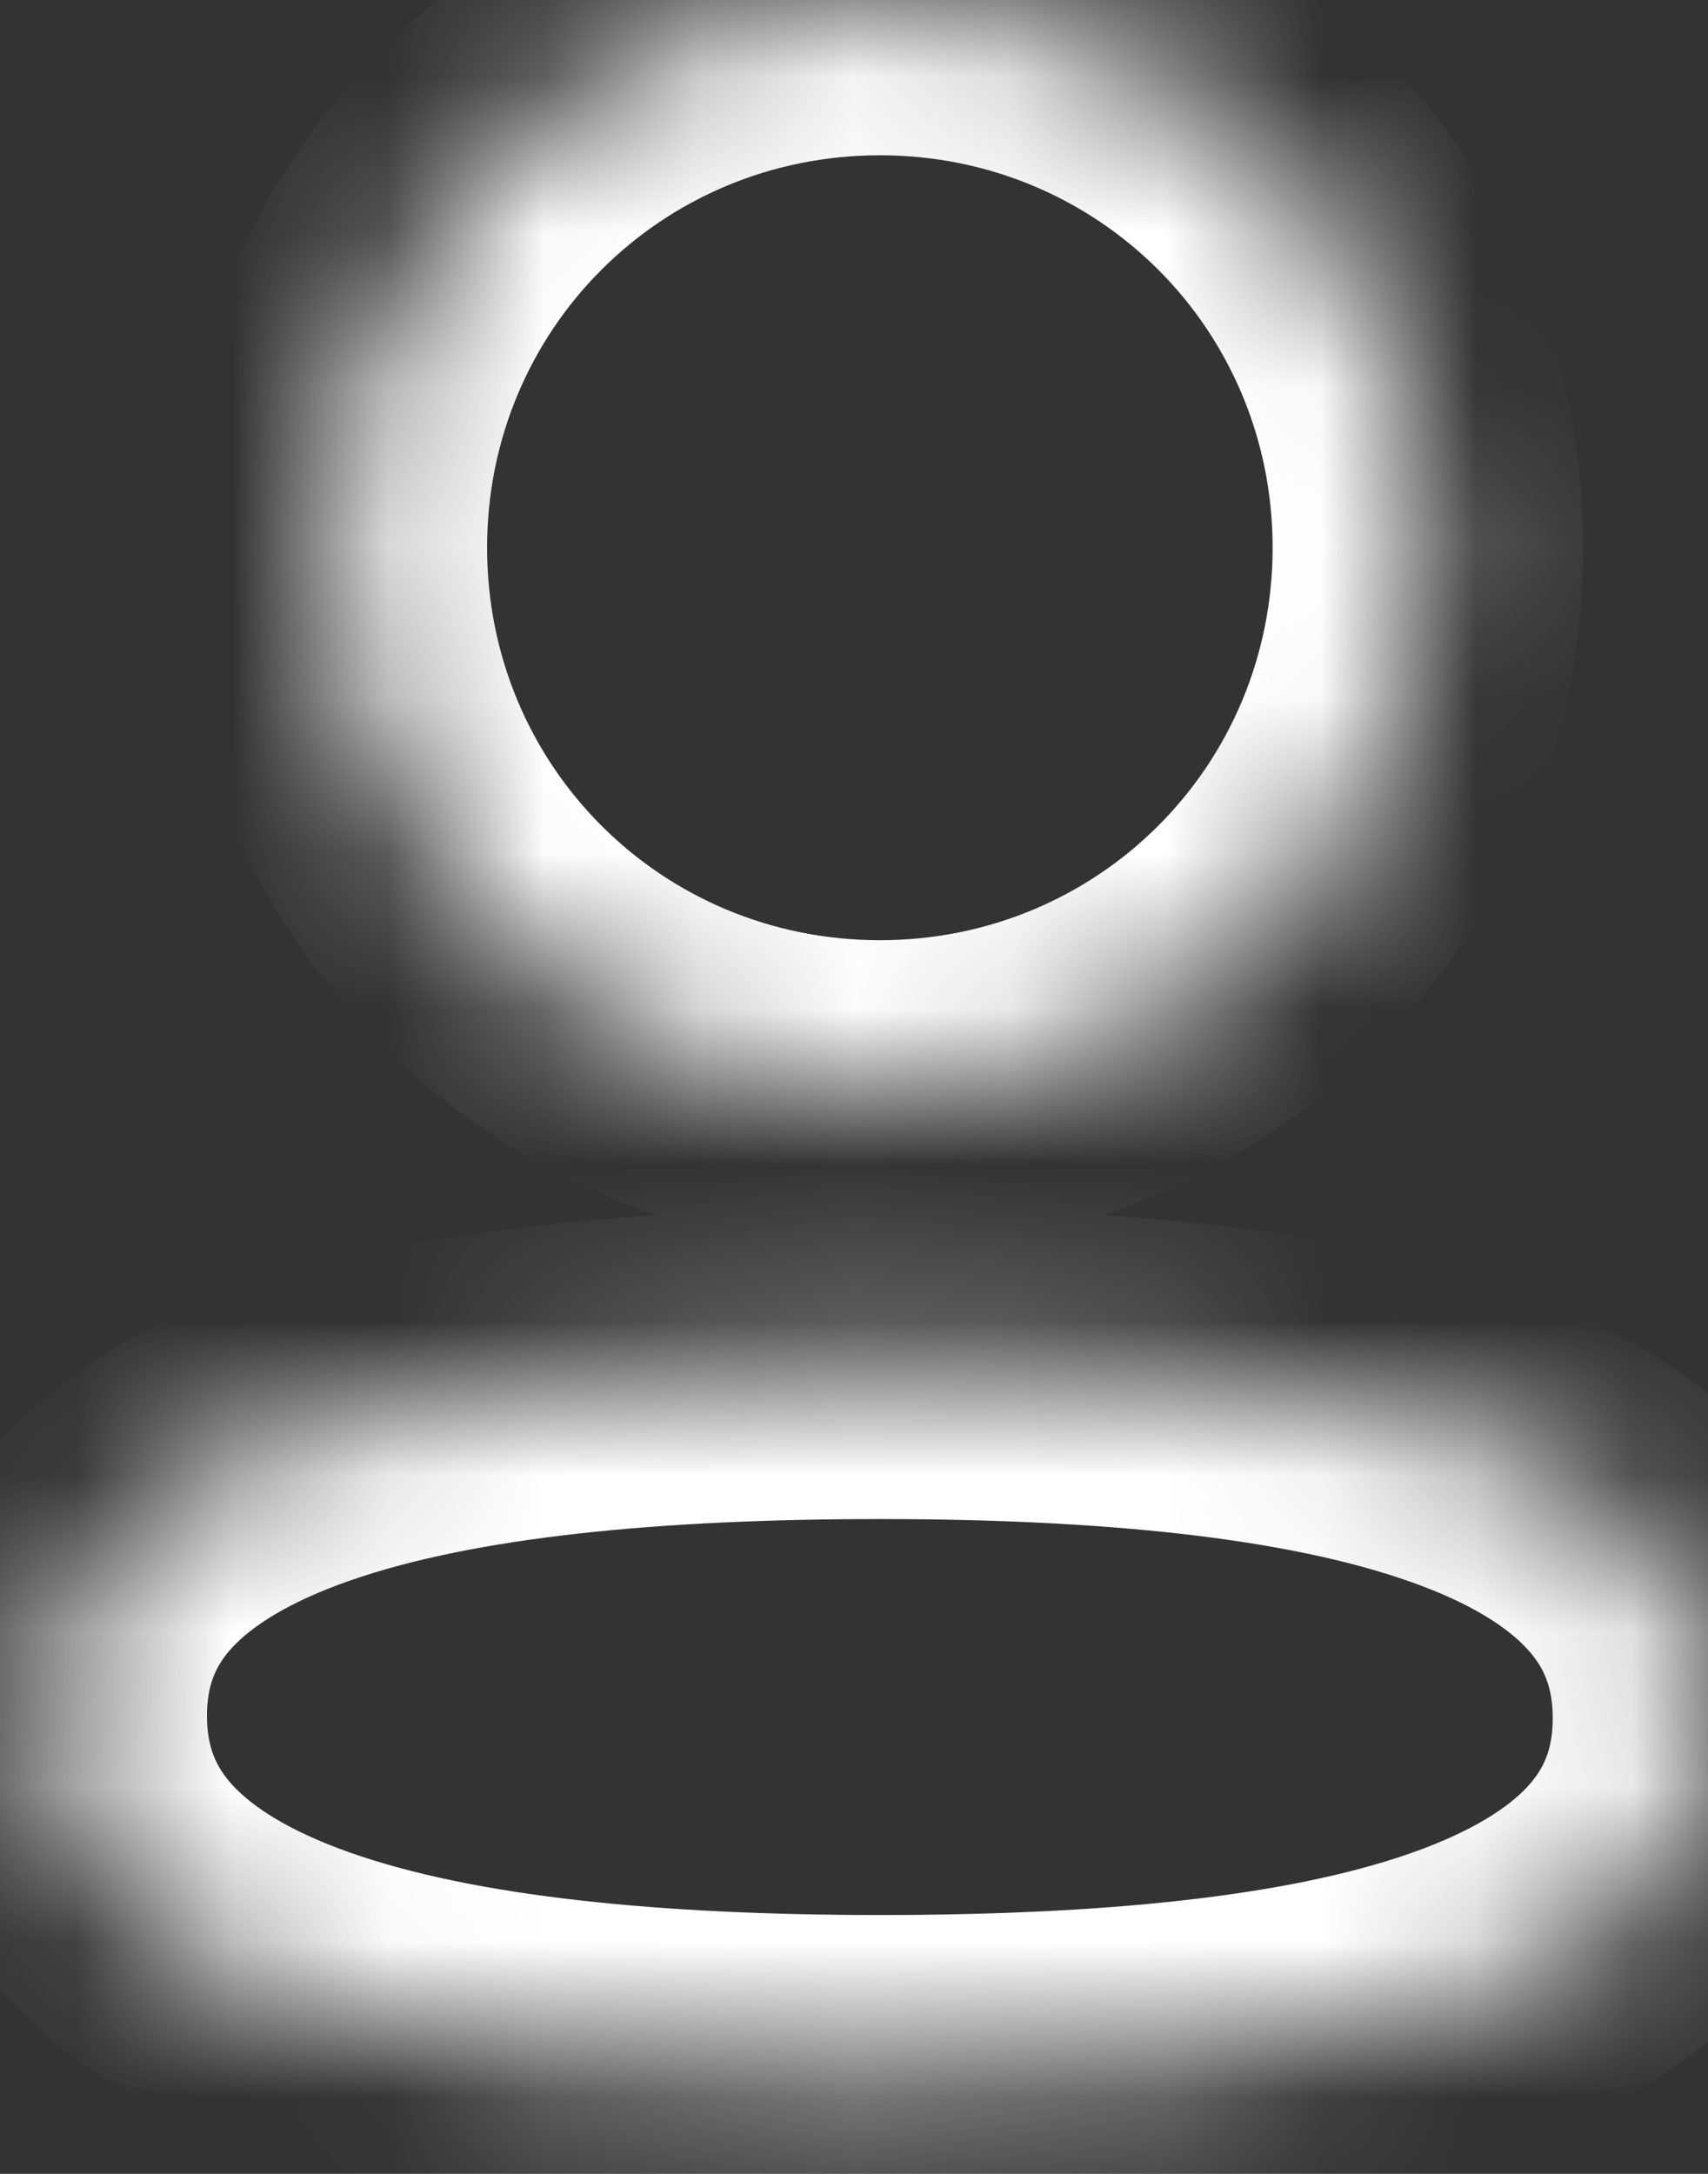 <svg width="11" height="14" viewBox="0 0 11 14" fill="none" xmlns="http://www.w3.org/2000/svg">
<rect x="0" y="0" width="11" height="14" fill="#333333" stroke="none"/>
<g id="Profile">
<g id="Profile_2">
<mask id="path-1-inside-1_6_1639" fill="white">
<path fill-rule="evenodd" clip-rule="evenodd" d="M9.196 3.527C9.196 5.485 7.626 7.055 5.667 7.055C3.708 7.055 2.137 5.485 2.137 3.527C2.137 1.569 3.708 0 5.667 0C7.626 0 9.196 1.569 9.196 3.527ZM5.667 13.333C2.775 13.333 0.333 12.863 0.333 11.05C0.333 9.236 2.79 8.783 5.667 8.783C8.559 8.783 11 9.253 11 11.066C11 12.88 8.543 13.333 5.667 13.333Z"/>
</mask>
<path d="M5.667 8.055C8.178 8.055 10.196 6.038 10.196 3.527H8.196C8.196 4.933 7.074 6.055 5.667 6.055V8.055ZM1.137 3.527C1.137 6.038 3.156 8.055 5.667 8.055V6.055C4.26 6.055 3.137 4.933 3.137 3.527H1.137ZM5.667 -1C3.156 -1 1.137 1.016 1.137 3.527H3.137C3.137 2.122 4.26 1 5.667 1V-1ZM10.196 3.527C10.196 1.017 8.178 -1 5.667 -1V1C7.074 1 8.196 2.122 8.196 3.527H10.196ZM-0.667 11.05C-0.667 11.753 -0.421 12.364 0.023 12.847C0.446 13.309 1.005 13.61 1.582 13.814C2.721 14.218 4.197 14.333 5.667 14.333V12.333C4.245 12.333 3.054 12.214 2.249 11.929C1.854 11.789 1.623 11.633 1.497 11.496C1.393 11.382 1.333 11.254 1.333 11.05H-0.667ZM5.667 7.783C4.206 7.783 2.732 7.894 1.592 8.292C1.015 8.493 0.453 8.792 0.028 9.251C-0.418 9.734 -0.667 10.345 -0.667 11.05H1.333C1.333 10.848 1.392 10.722 1.496 10.61C1.622 10.474 1.854 10.319 2.251 10.18C3.058 9.898 4.251 9.783 5.667 9.783V7.783ZM12 11.066C12 10.363 11.754 9.753 11.311 9.269C10.888 8.807 10.328 8.506 9.752 8.302C8.612 7.898 7.137 7.783 5.667 7.783V9.783C7.089 9.783 8.28 9.902 9.084 10.187C9.48 10.327 9.711 10.483 9.836 10.62C9.941 10.734 10 10.862 10 11.066H12ZM5.667 14.333C7.127 14.333 8.602 14.222 9.742 13.824C10.318 13.623 10.88 13.324 11.305 12.865C11.752 12.382 12 11.771 12 11.066H10C10 11.268 9.941 11.394 9.837 11.507C9.712 11.642 9.479 11.797 9.082 11.936C8.275 12.218 7.082 12.333 5.667 12.333V14.333Z" fill="white" mask="url(#path-1-inside-1_6_1639)"/>
</g>
</g>
</svg>
